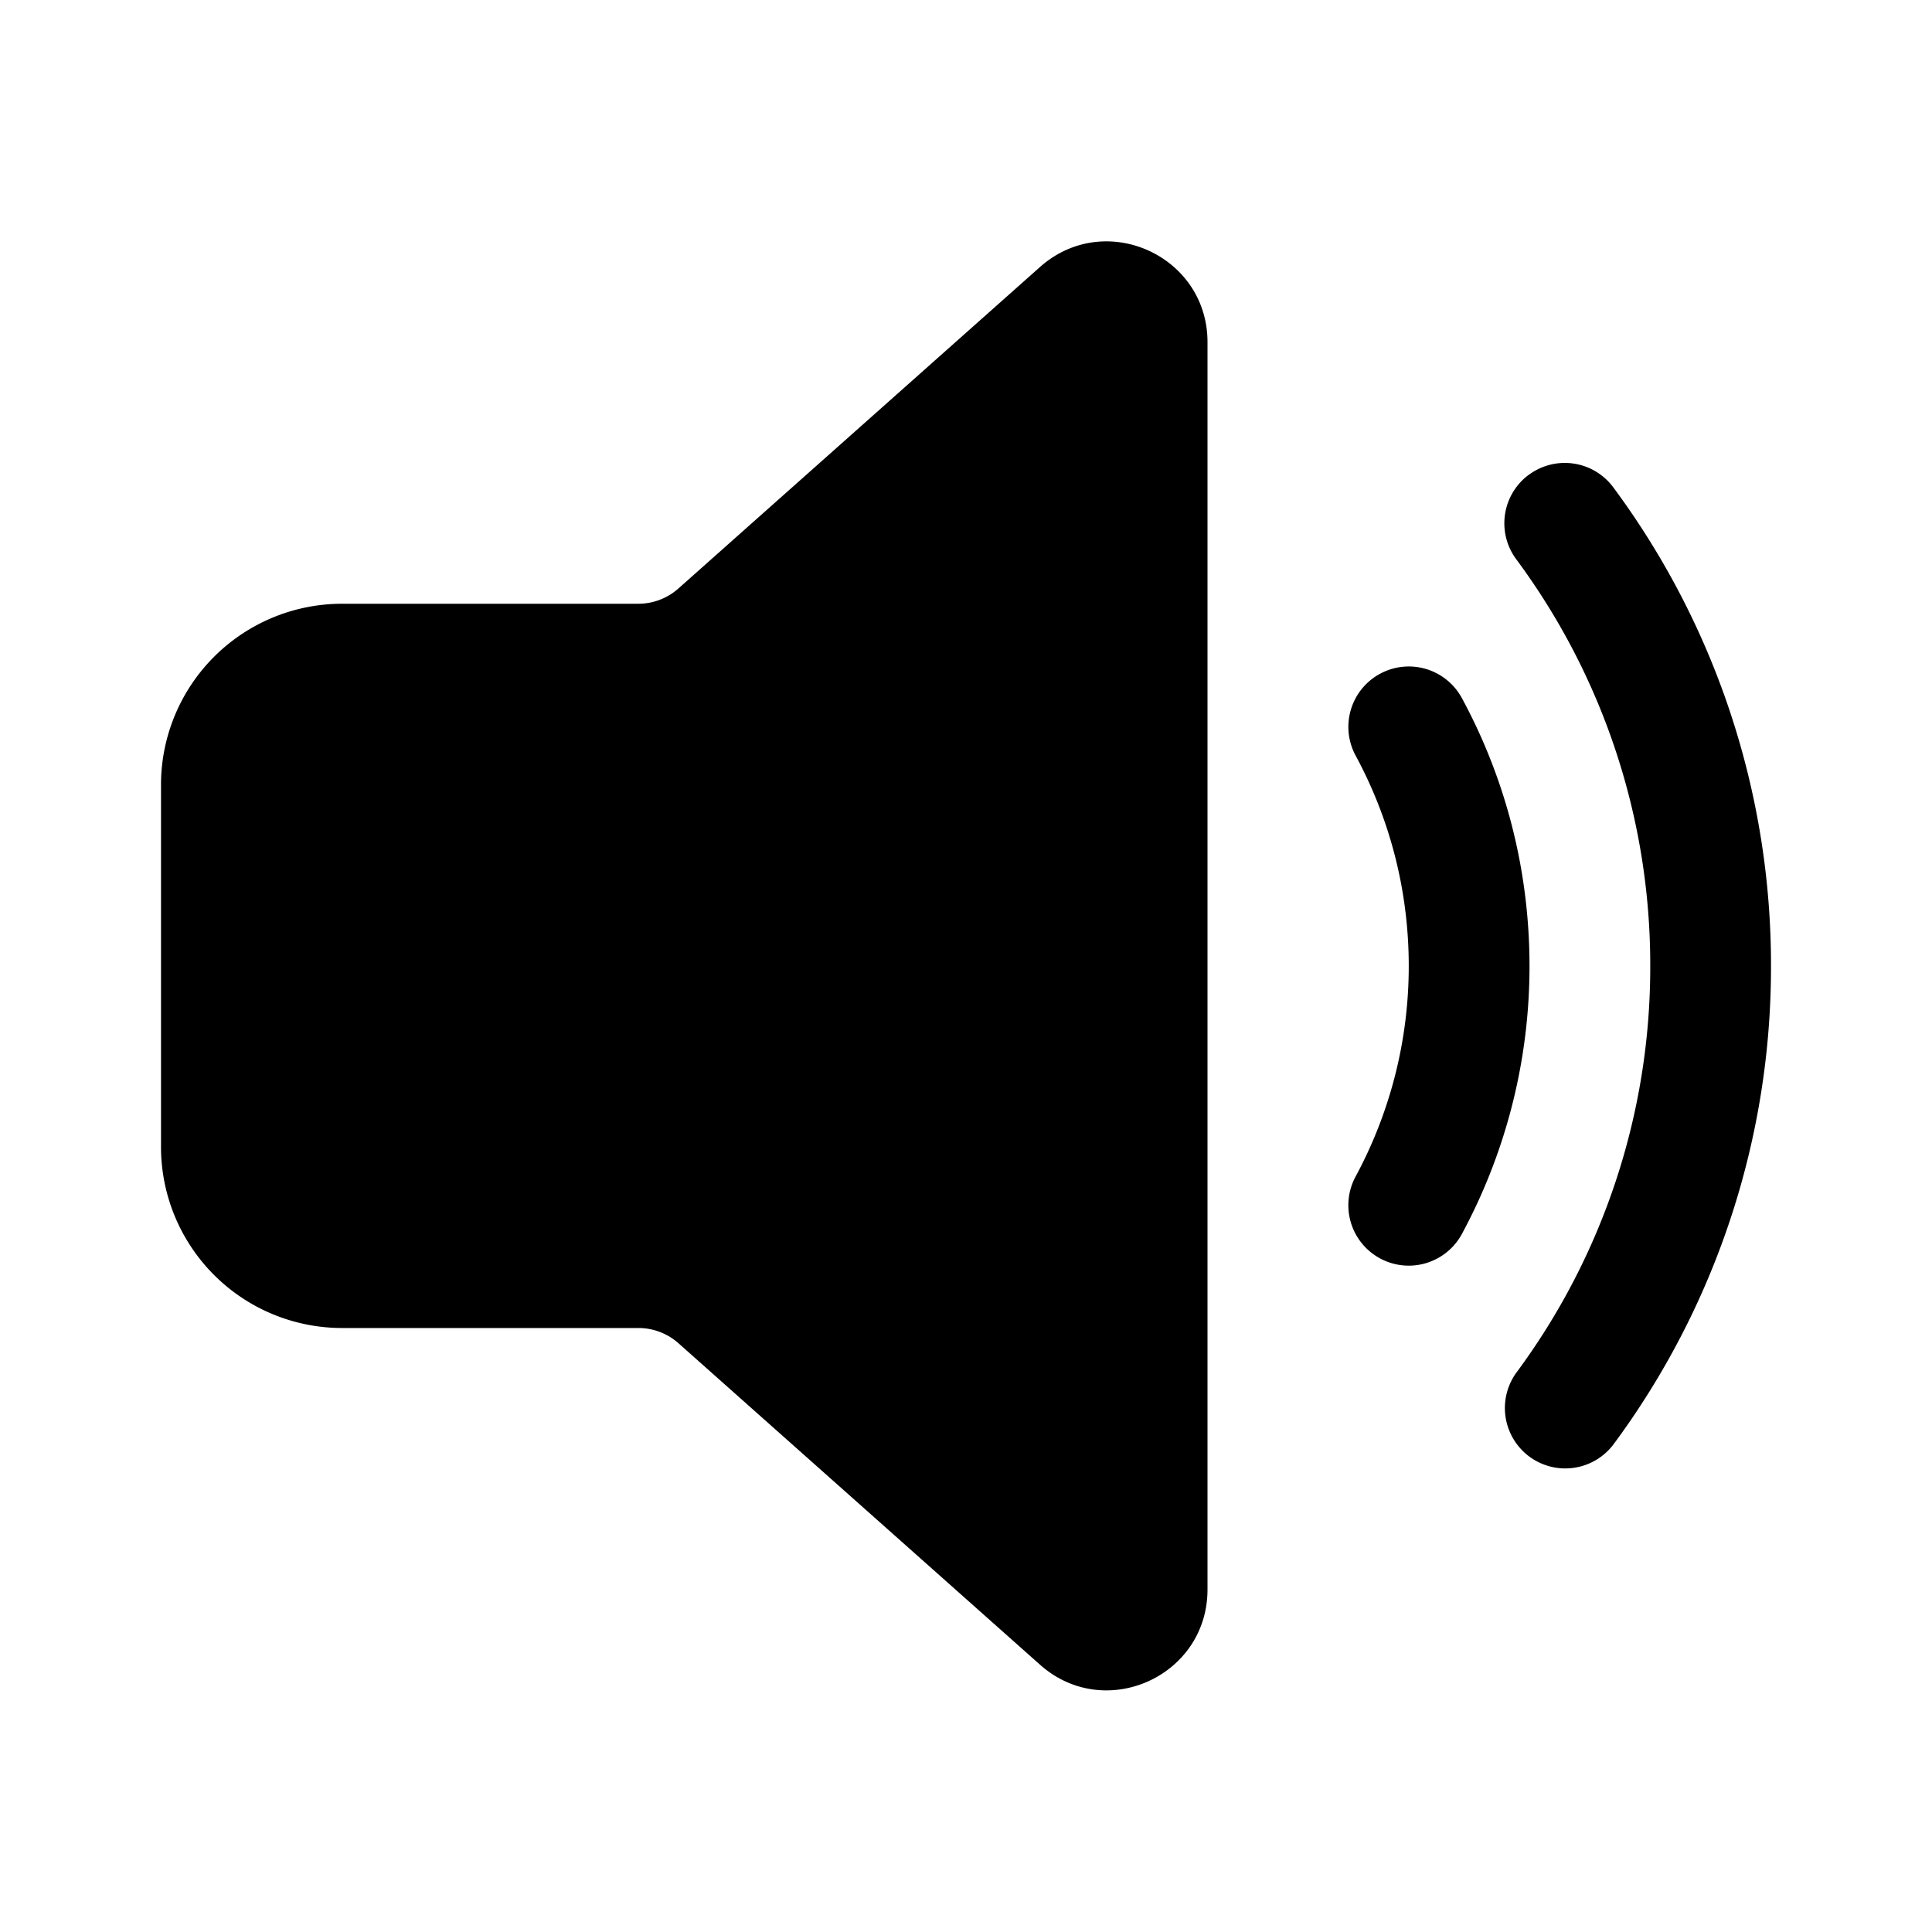 <svg xmlns="http://www.w3.org/2000/svg" viewBox="0 0 24 24">
	<path fill="currentColor" d="M15 4.25v15.496c0 1.079-1.274 1.651-2.08.934l-4.492-3.994a.75.75 0 0 0-.498-.189H4.25A2.25 2.25 0 0 1 2 14.247V9.749A2.25 2.25 0 0 1 4.25 7.5h3.68a.75.75 0 0 0 .498-.19l4.491-3.993C13.726 2.6 15 3.172 15 4.25m3.992 1.648a.75.75 0 0 1 1.049.156A9.96 9.96 0 0 1 22 12.001a9.96 9.96 0 0 1-1.96 5.946a.75.75 0 0 1-1.205-.893a8.46 8.46 0 0 0 1.665-5.053a8.46 8.46 0 0 0-1.665-5.054a.75.75 0 0 1 .157-1.05M17.143 8.37a.75.75 0 0 1 1.017.302c.536.99.84 2.125.84 3.329a7 7 0 0 1-.84 3.328a.75.75 0 0 1-1.32-.714a5.5 5.5 0 0 0 .66-2.614c0-.948-.24-1.838-.66-2.615a.75.75 0 0 1 .303-1.016" />
</svg>